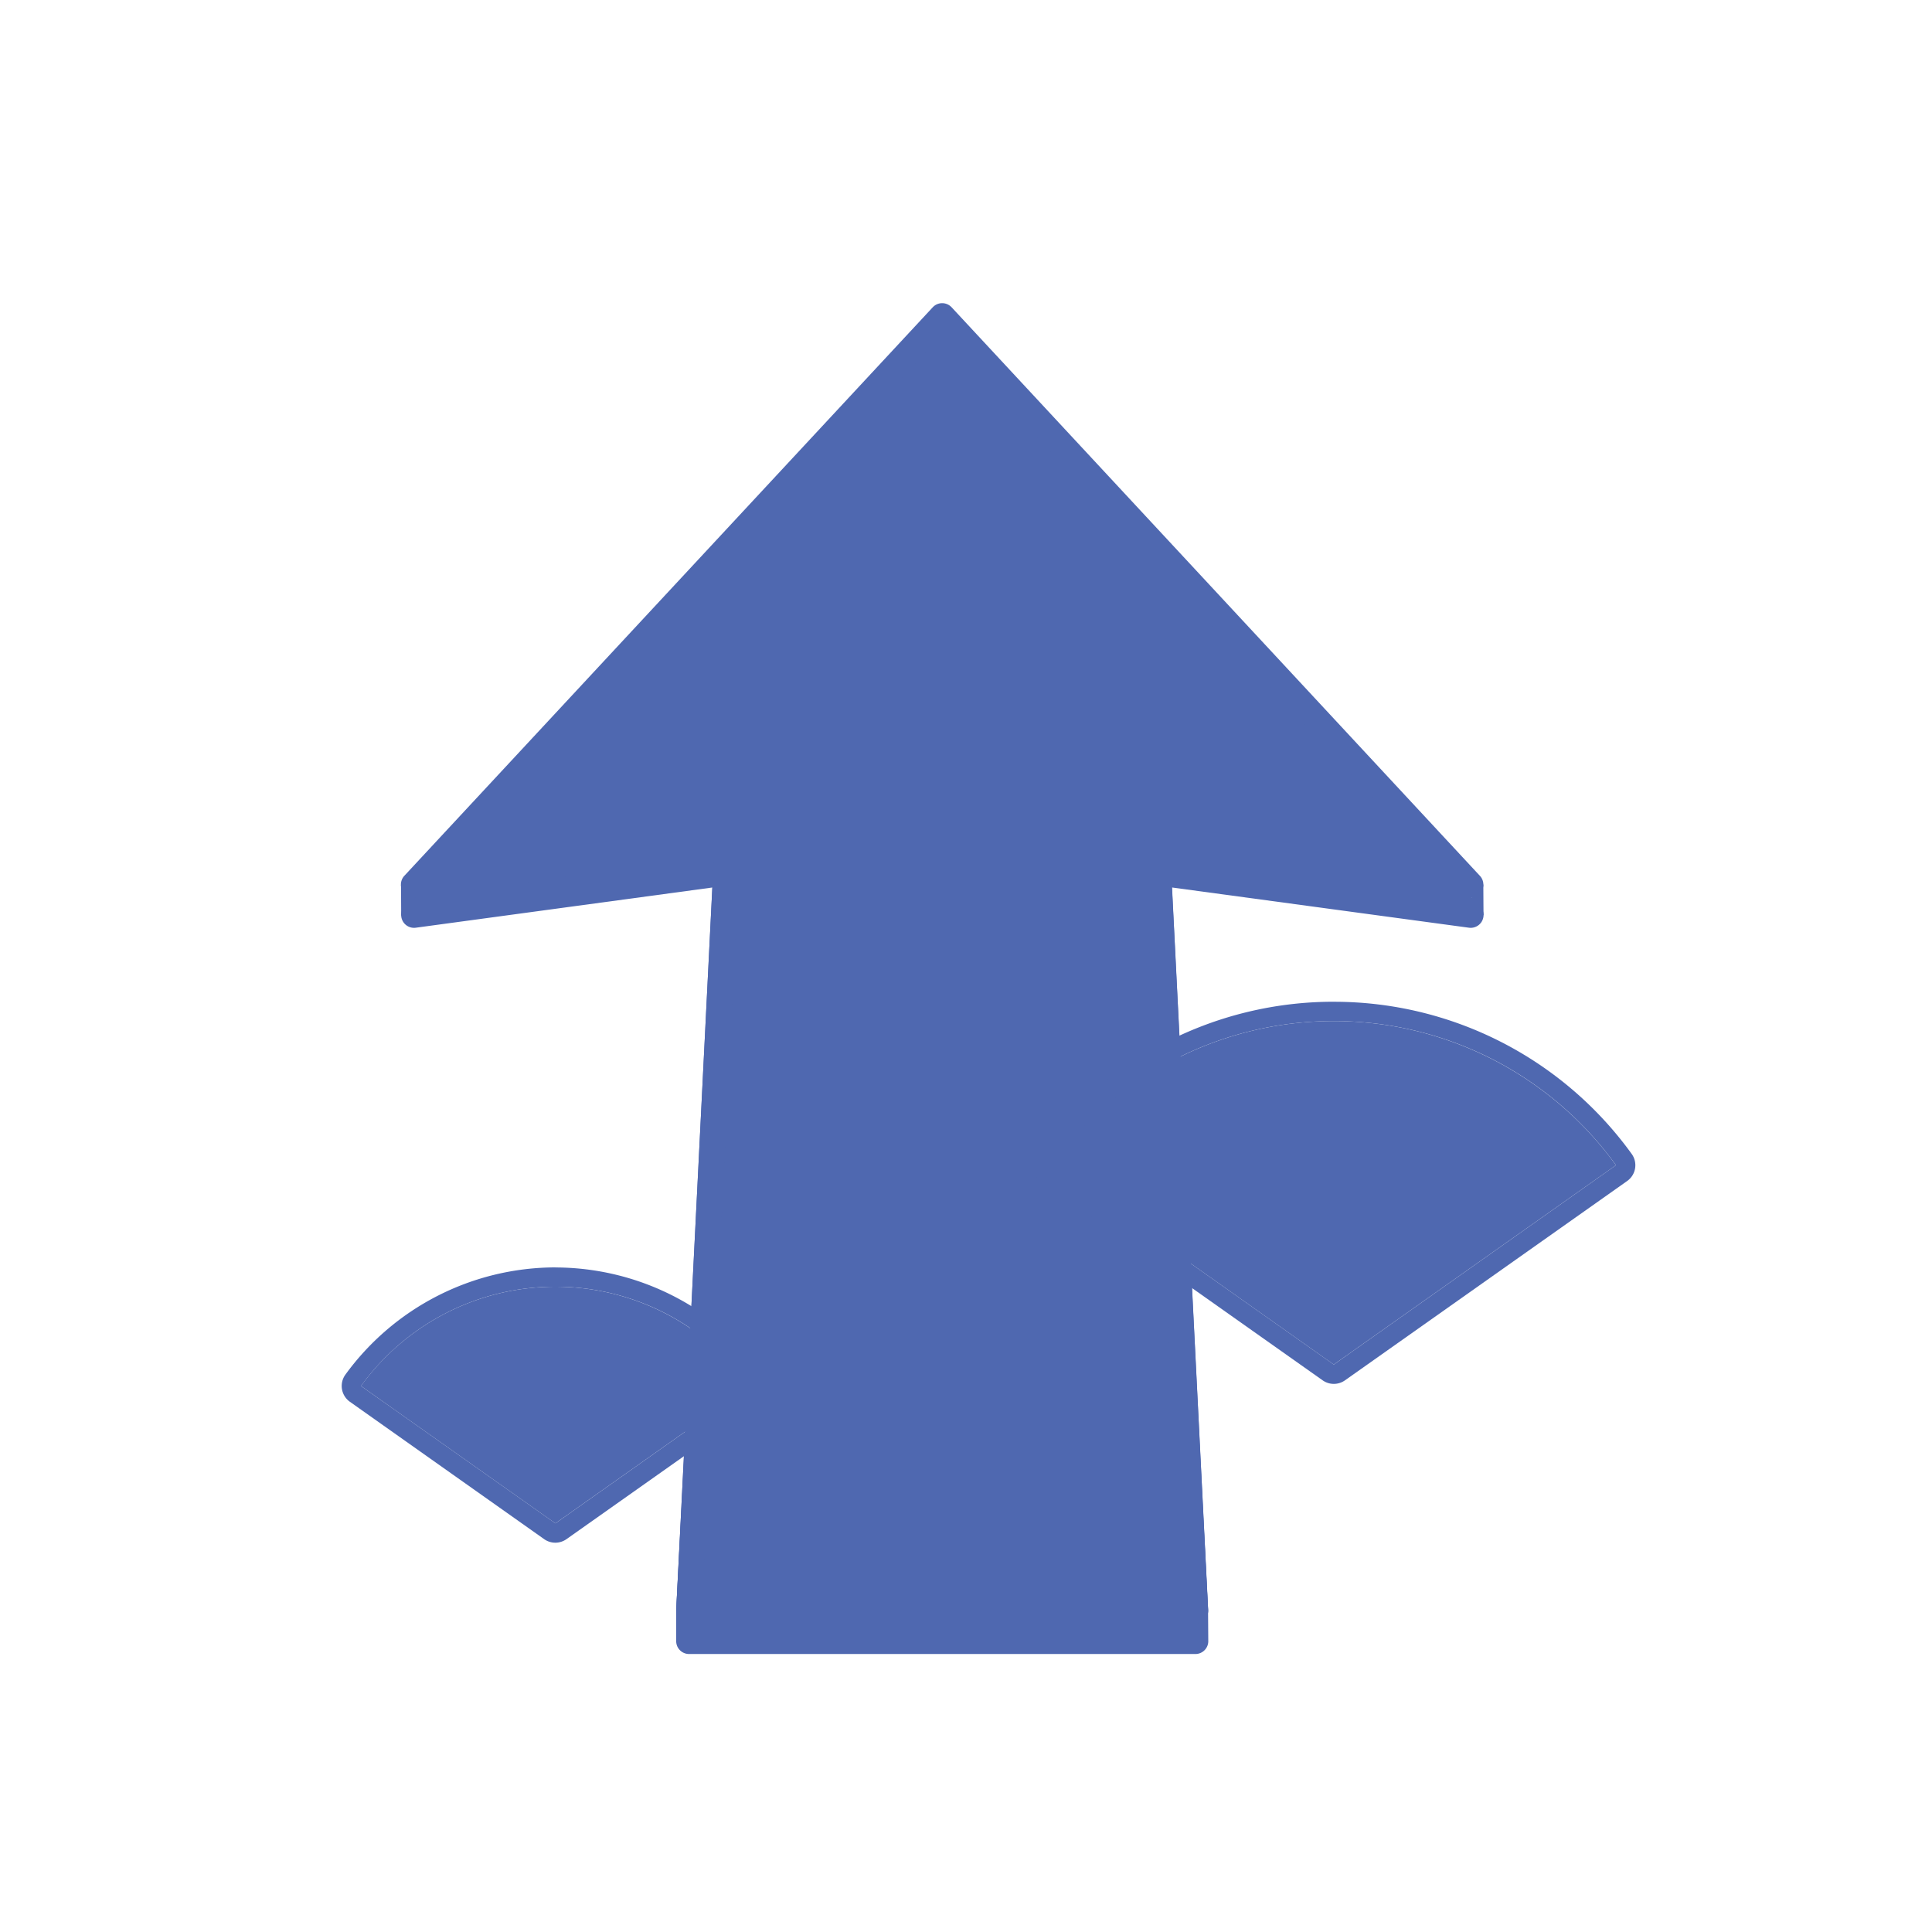 <?xml version="1.0" standalone="no"?><!DOCTYPE svg PUBLIC "-//W3C//DTD SVG 1.1//EN" "http://www.w3.org/Graphics/SVG/1.1/DTD/svg11.dtd"><svg class="icon" width="48px" height="48.00px" viewBox="0 0 1024 1024" version="1.1" xmlns="http://www.w3.org/2000/svg"><path d="M786.295 485.001l-6.127 2.082v-18.295h6.025l0.102 16.213zM221.542 485.239h-8.909l-0.085-16.247 8.994-0.512v16.759z" fill="#4f68b0" /><path d="M784.469 480.29L504.457 178.978a6.827 6.827 0 0 0-10.001 0L214.46 480.29a6.827 6.827 0 0 0 5.922 11.418l158.106-21.436L358.4 853.333v16.162a6.827 6.827 0 0 0 6.827 7.168h268.356a6.827 6.827 0 0 0 6.827-7.168l-0.119-16.333-19.849-382.874 158.123 21.419a6.827 6.827 0 0 0 5.922-11.418z" fill="#4f68b0" /><path d="M191.334 734.618l103.031 72.789 103.049-72.789a127.198 127.198 0 0 0-206.097 0z" fill="#4f68b0" /><path d="M294.383 681.984a127.01 127.01 0 0 1 103.049 52.634l-103.049 72.789-103.031-72.789a127.01 127.01 0 0 1 103.049-52.634m0-10.24a137.916 137.916 0 0 0-111.343 56.849 10.24 10.24 0 0 0 2.27 14.285l0.137 0.102L288.427 815.787a10.24 10.24 0 0 0 11.81 0l103.031-72.772a10.24 10.24 0 0 0 2.406-14.387 137.916 137.916 0 0 0-111.343-56.849z" fill="#4f68b0" /><path d="M384.154 444.143h1.587l-20.48 409.6h268.237l-20.48-409.6" fill="#4f68b0" /><path d="M633.498 860.57H365.227a6.827 6.827 0 0 1-6.827-7.168l20.48-409.6 5.239 0.256v-6.827h1.587a6.827 6.827 0 0 1 6.827 7.168l-20.122 402.432H626.347l-20.122-402.432 13.653-0.683 20.48 409.6a6.827 6.827 0 0 1-6.827 7.168z" fill="#4f68b0" /><path d="M613.018 446.276l166.366 22.545L499.388 167.509 219.375 468.821l164.779-22.545" fill="#4f68b0" /><path d="M633.498 860.57H365.227a6.827 6.827 0 0 1-6.827-7.168l19.968-399.241-158.123 21.436a6.827 6.827 0 0 1-5.922-11.418L494.37 162.867a6.827 6.827 0 0 1 10.001 0L784.384 464.213a6.827 6.827 0 0 1-5.922 11.418l-158.123-21.419L640.307 853.333a6.827 6.827 0 0 1-6.827 7.168z m-261.12-13.653H626.347L606.31 446.635a6.827 6.827 0 0 1 7.731-7.1l147.354 19.951L499.371 177.493 237.363 459.486l147.354-19.968a6.827 6.827 0 0 1 7.731 7.1z" fill="#4f68b0" /><path d="M557.363 617.574l149.555 105.66 149.572-105.66a184.644 184.644 0 0 0-299.162 0z" fill="#4f68b0" /><path d="M706.935 541.184a184.32 184.32 0 0 1 149.572 76.39l-149.572 105.66-149.555-105.66a184.32 184.32 0 0 1 149.572-76.39m0-10.24a194.56 194.56 0 0 0-157.867 80.623 10.24 10.24 0 0 0 2.185 14.234l0.222 0.154 149.555 105.66a10.24 10.24 0 0 0 11.81 0l149.555-105.643a10.24 10.24 0 0 0 2.406-14.387 194.56 194.56 0 0 0-157.867-80.623z" fill="#4f68b0" /></svg>
